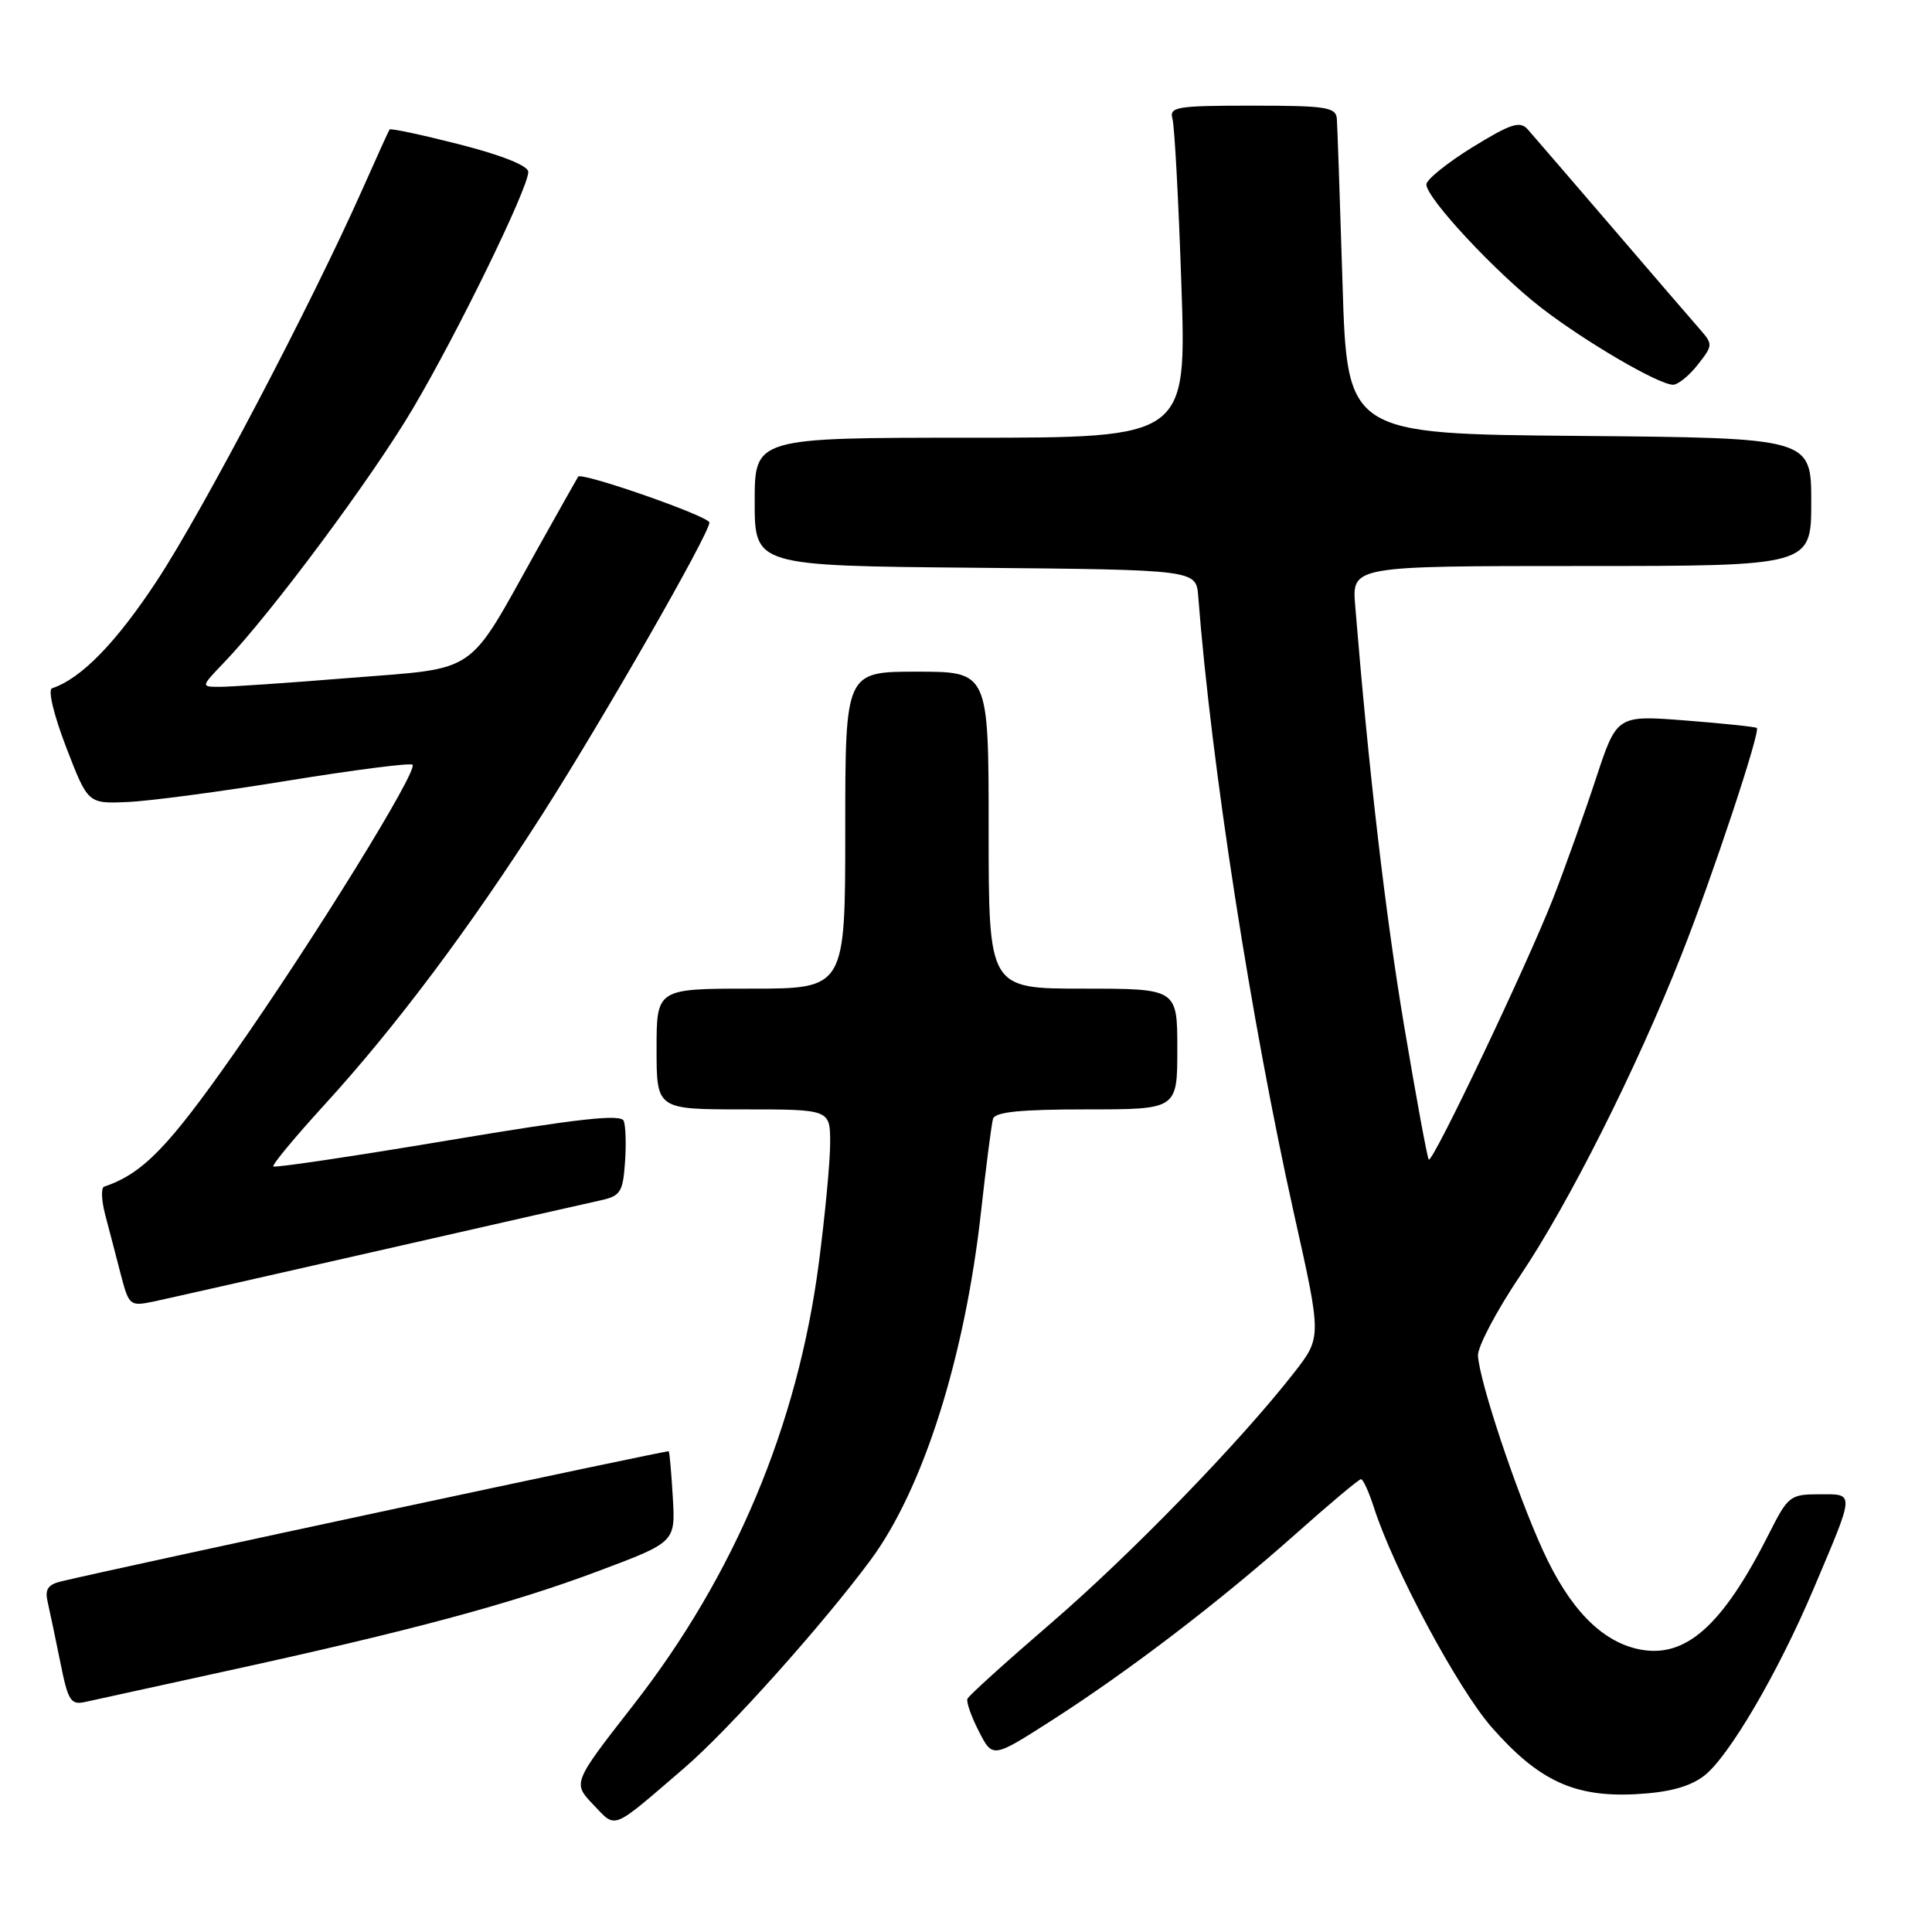 <?xml version="1.0" encoding="UTF-8" standalone="no"?>
<!DOCTYPE svg PUBLIC "-//W3C//DTD SVG 1.1//EN" "http://www.w3.org/Graphics/SVG/1.1/DTD/svg11.dtd" >
<svg xmlns="http://www.w3.org/2000/svg" xmlns:xlink="http://www.w3.org/1999/xlink" version="1.1" viewBox="0 0 256 256">
 <g >
 <path fill="currentColor"
d=" M 90.69 234.25 C 96.49 229.27 108.99 215.31 115.36 206.71 C 122.33 197.28 127.85 179.89 130.00 160.50 C 130.67 154.45 131.38 148.94 131.58 148.25 C 131.84 147.34 135.20 147.00 143.97 147.00 C 156.00 147.00 156.00 147.00 156.00 139.00 C 156.00 131.00 156.00 131.00 143.50 131.00 C 131.00 131.00 131.00 131.00 131.00 110.00 C 131.00 89.00 131.00 89.00 121.50 89.00 C 112.00 89.00 112.00 89.00 112.00 110.00 C 112.00 131.00 112.00 131.00 99.50 131.00 C 87.00 131.00 87.00 131.00 87.00 139.00 C 87.00 147.00 87.00 147.00 98.50 147.00 C 110.00 147.00 110.00 147.00 110.00 151.45 C 110.00 153.90 109.32 161.08 108.49 167.43 C 105.68 188.87 97.36 208.69 83.96 225.88 C 75.87 236.25 75.87 236.25 78.60 239.11 C 81.71 242.35 80.88 242.68 90.69 234.25 Z  M 225.74 235.35 C 228.99 232.93 235.56 221.74 240.32 210.50 C 245.83 197.49 245.80 198.00 241.08 198.00 C 237.20 198.00 236.92 198.22 234.39 203.25 C 228.18 215.54 223.26 219.87 217.04 218.51 C 212.10 217.42 207.93 213.09 204.43 205.41 C 200.89 197.64 196.03 183.05 195.84 179.63 C 195.78 178.46 198.30 173.68 201.45 169.00 C 207.85 159.49 216.86 141.58 222.81 126.50 C 226.94 116.06 233.28 96.95 232.79 96.46 C 232.63 96.31 228.39 95.86 223.37 95.47 C 214.24 94.76 214.24 94.76 211.48 103.13 C 209.97 107.73 207.41 114.88 205.81 119.00 C 202.43 127.67 189.83 154.16 189.32 153.65 C 189.13 153.46 187.66 145.48 186.05 135.90 C 183.56 121.05 181.36 102.12 179.57 80.25 C 179.14 75.00 179.14 75.00 209.57 75.00 C 240.00 75.00 240.00 75.00 240.00 66.51 C 240.00 58.03 240.00 58.03 209.25 57.76 C 178.50 57.50 178.50 57.50 177.89 37.50 C 177.55 26.50 177.21 16.71 177.14 15.75 C 177.02 14.20 175.75 14.00 165.93 14.00 C 155.87 14.00 154.91 14.16 155.36 15.75 C 155.63 16.71 156.17 26.61 156.54 37.75 C 157.23 58.00 157.23 58.00 128.62 58.00 C 100.00 58.00 100.00 58.00 100.00 66.48 C 100.00 74.97 100.00 74.97 129.25 75.23 C 158.50 75.50 158.50 75.50 158.77 79.00 C 160.50 101.39 165.77 135.32 171.51 161.05 C 175.12 177.19 175.12 177.19 171.50 181.85 C 164.41 190.96 149.81 206.00 139.24 215.10 C 133.33 220.19 128.36 224.68 128.19 225.10 C 128.02 225.52 128.70 227.46 129.71 229.42 C 131.53 232.98 131.53 232.98 139.35 227.97 C 149.60 221.40 161.54 212.28 171.67 203.27 C 176.16 199.27 180.06 196.00 180.34 196.00 C 180.62 196.00 181.39 197.69 182.05 199.75 C 184.65 207.86 193.18 223.78 197.67 228.89 C 203.88 235.96 208.62 238.16 216.74 237.74 C 221.08 237.51 223.82 236.78 225.74 235.35 Z  M 30.00 221.42 C 54.26 216.13 67.78 212.50 79.27 208.18 C 89.50 204.34 89.50 204.34 89.15 198.42 C 88.96 195.16 88.72 192.41 88.61 192.30 C 88.46 192.13 16.71 207.50 8.15 209.53 C 6.34 209.96 5.92 210.59 6.32 212.29 C 6.60 213.51 7.35 217.09 7.99 220.25 C 9.02 225.40 9.37 225.95 11.32 225.51 C 12.52 225.24 20.93 223.40 30.00 221.42 Z  M 50.00 165.76 C 64.58 162.44 77.85 159.43 79.50 159.07 C 82.20 158.49 82.53 158.00 82.81 154.10 C 82.99 151.72 82.91 149.21 82.65 148.53 C 82.29 147.59 76.73 148.20 59.38 151.11 C 46.85 153.21 36.43 154.76 36.22 154.56 C 36.02 154.36 39.09 150.66 43.03 146.35 C 52.40 136.09 62.19 123.04 71.92 107.81 C 80.02 95.12 94.00 70.70 94.00 69.24 C 94.00 68.42 77.06 62.51 76.61 63.16 C 76.48 63.35 73.99 67.78 71.07 73.00 C 61.77 89.68 63.57 88.45 46.33 89.83 C 38.18 90.49 30.40 91.02 29.05 91.01 C 26.61 91.00 26.61 91.00 29.72 87.75 C 35.92 81.29 49.30 63.30 54.70 54.15 C 60.66 44.08 70.00 24.92 70.00 22.78 C 70.00 21.97 66.57 20.59 60.92 19.14 C 55.93 17.87 51.74 16.97 51.62 17.16 C 51.49 17.35 49.89 20.88 48.06 25.00 C 41.22 40.39 26.82 67.81 20.76 77.00 C 15.36 85.19 10.75 89.92 6.90 91.20 C 6.32 91.39 7.12 94.72 8.77 99.02 C 11.65 106.50 11.65 106.50 16.90 106.27 C 19.80 106.15 29.36 104.88 38.16 103.44 C 46.97 102.01 54.39 101.06 54.66 101.33 C 55.43 102.10 41.59 124.50 31.01 139.59 C 22.26 152.07 18.90 155.51 13.80 157.24 C 13.37 157.38 13.44 159.07 13.95 161.00 C 14.46 162.93 15.38 166.44 15.99 168.82 C 17.08 173.00 17.21 173.11 20.31 172.47 C 22.06 172.10 35.42 169.08 50.00 165.76 Z  M 224.95 48.34 C 226.99 45.75 226.99 45.62 225.21 43.59 C 224.20 42.44 218.93 36.33 213.51 30.00 C 208.08 23.68 203.09 17.88 202.42 17.13 C 201.39 15.99 200.18 16.39 195.09 19.52 C 191.74 21.59 189.00 23.81 189.00 24.44 C 189.00 26.25 198.25 36.18 204.26 40.81 C 210.09 45.31 219.75 50.95 221.68 50.98 C 222.33 50.99 223.80 49.80 224.95 48.34 Z "/>
</g>
</svg>
